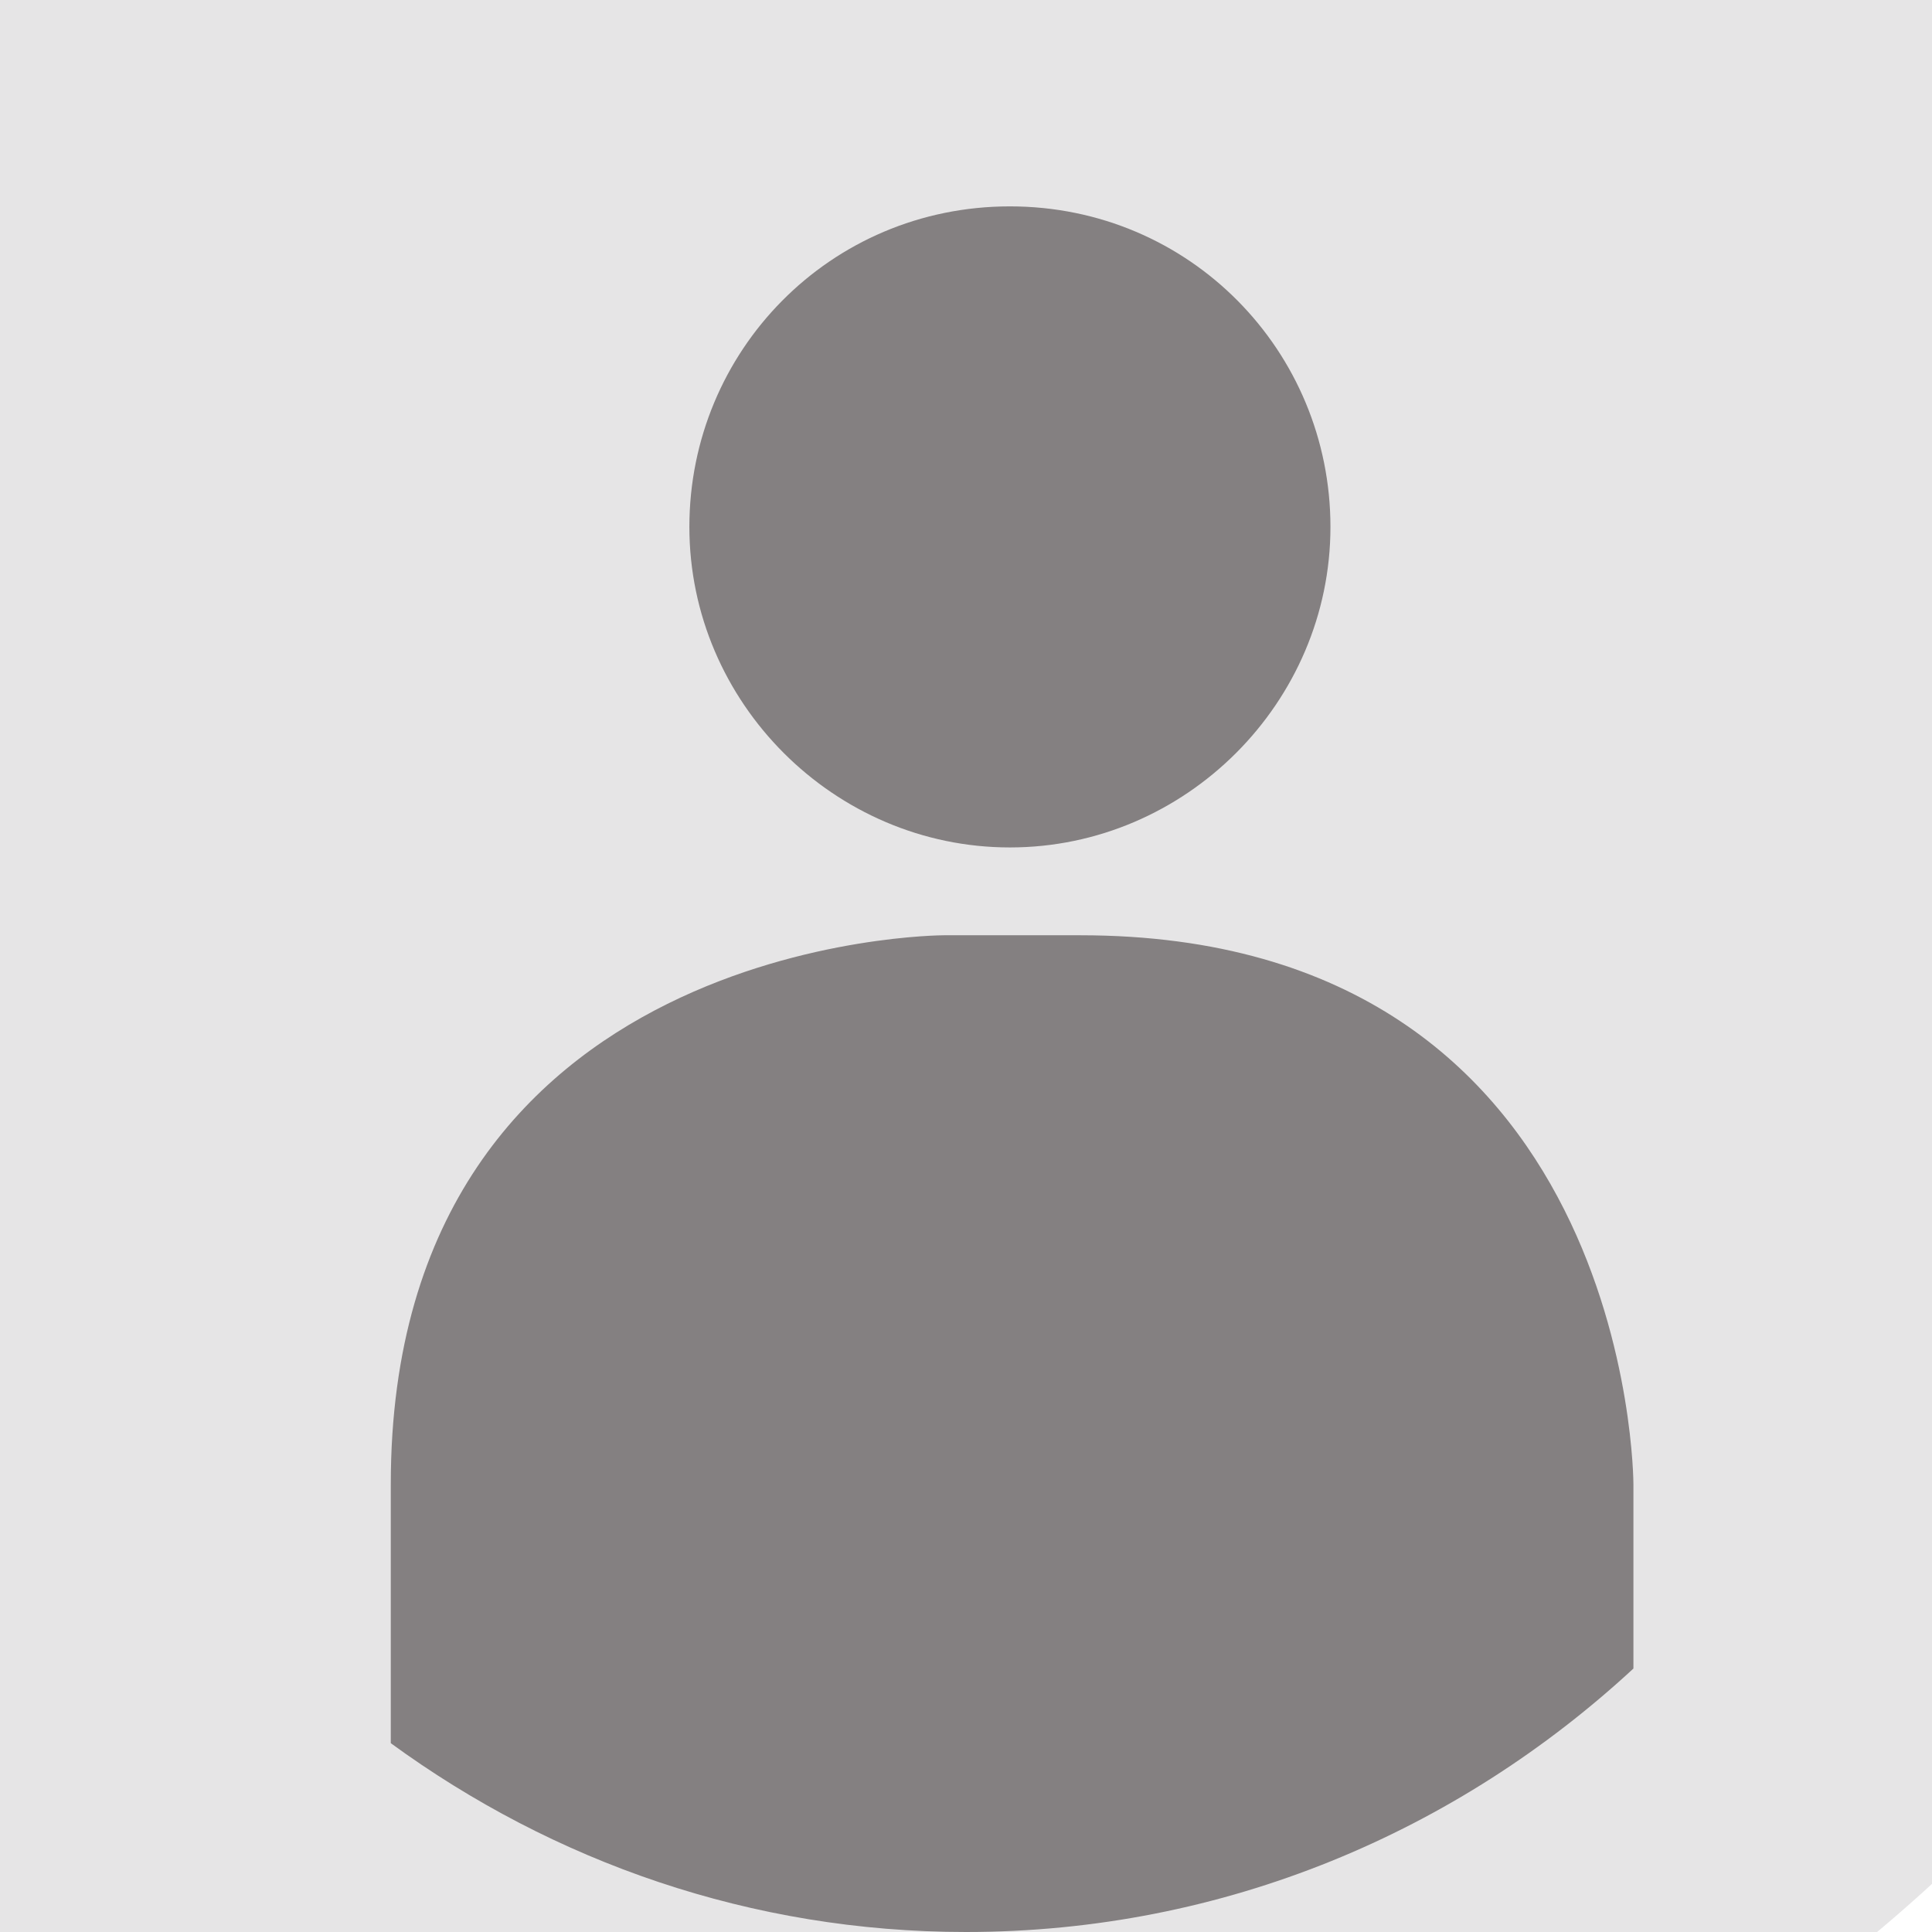 <?xml version="1.0" encoding="utf-8"?>
<!-- Generator: Adobe Illustrator 21.1.0, SVG Export Plug-In . SVG Version: 6.00 Build 0)  -->
<svg version="1.1" id="Calque_1" xmlns="http://www.w3.org/2000/svg" xmlns:xlink="http://www.w3.org/1999/xlink" x="0px" y="0px"
	 viewBox="0 0 44 44" style="enable-background:new 0 0 44 44;" xml:space="preserve">
<style type="text/css">
	.st0{clip-path:url(#SVGID_2_);fill:#E6E5E6;}
	.st1{clip-path:url(#SVGID_2_);fill:#848081;}
</style>
<g>
	<defs>
		<rect id="SVGID_1_" width="44.1" height="44"/>
	</defs>
	<clipPath id="SVGID_2_">
		<use xlink:href="#SVGID_1_"  style="overflow:visible;"/>
	</clipPath>
	<path class="st0" d="M19.9,52.3c19.6,0,35.6-15.9,35.6-35.5S39.6-18.7,19.9-18.7S-15.6-2.8-15.6,16.8S0.3,52.3,19.9,52.3"/>
	<path class="st1" d="M23,19.3c4,0,7.3-3.3,7.3-7.3S27.1,4.7,23,4.7S15.7,8,15.7,12S19,19.3,23,19.3"/>
	<path class="st1" d="M37.2,38v-4.2c0,0,0-12.5-12.6-12.5h-3.1c0,0-12.6,0-12.6,12.5v5.9C12.6,42.4,17.1,44,22,44
		C27.9,44,33.2,41.7,37.2,38"/>
</g>
</svg>
